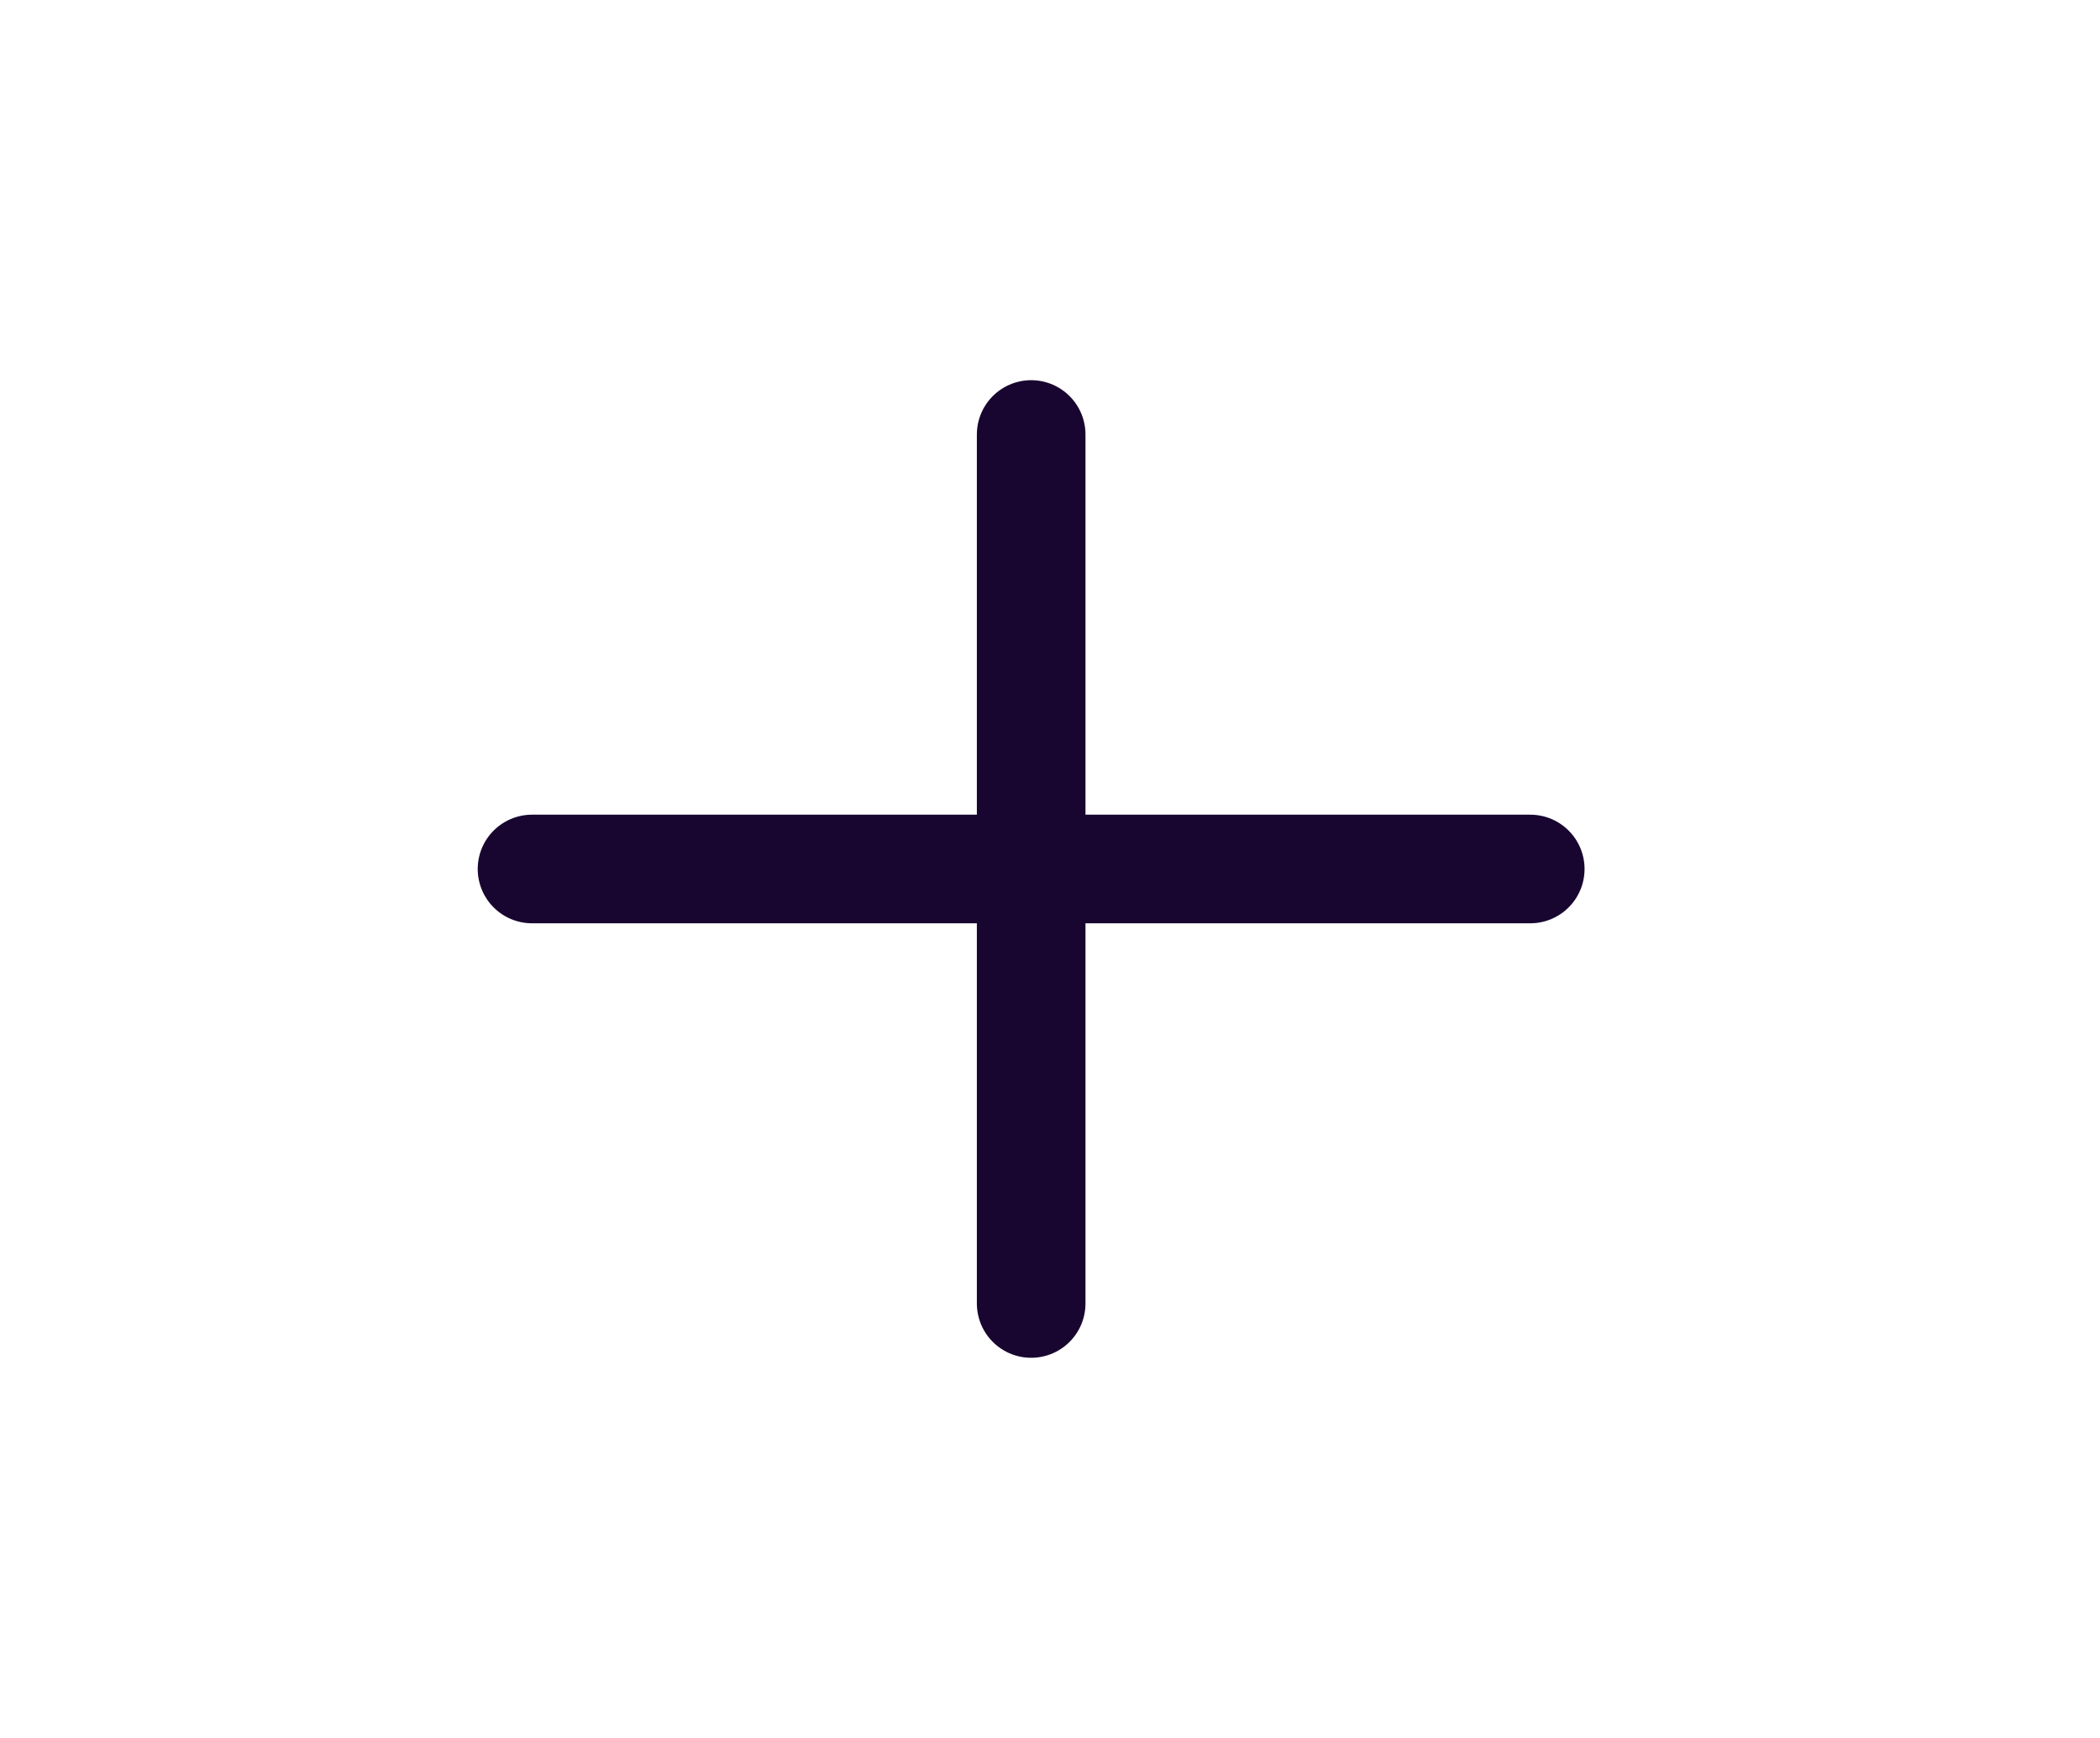 <svg width="29" height="24" viewBox="0 0 29 24" fill="none" xmlns="http://www.w3.org/2000/svg">
<path d="M7.347 12H21.132" stroke="#180630" stroke-width="1.5" stroke-linecap="round" stroke-linejoin="round"/>
<path d="M14.24 18V6" stroke="#180630" stroke-width="1.5" stroke-linecap="round" stroke-linejoin="round"/>
</svg>
